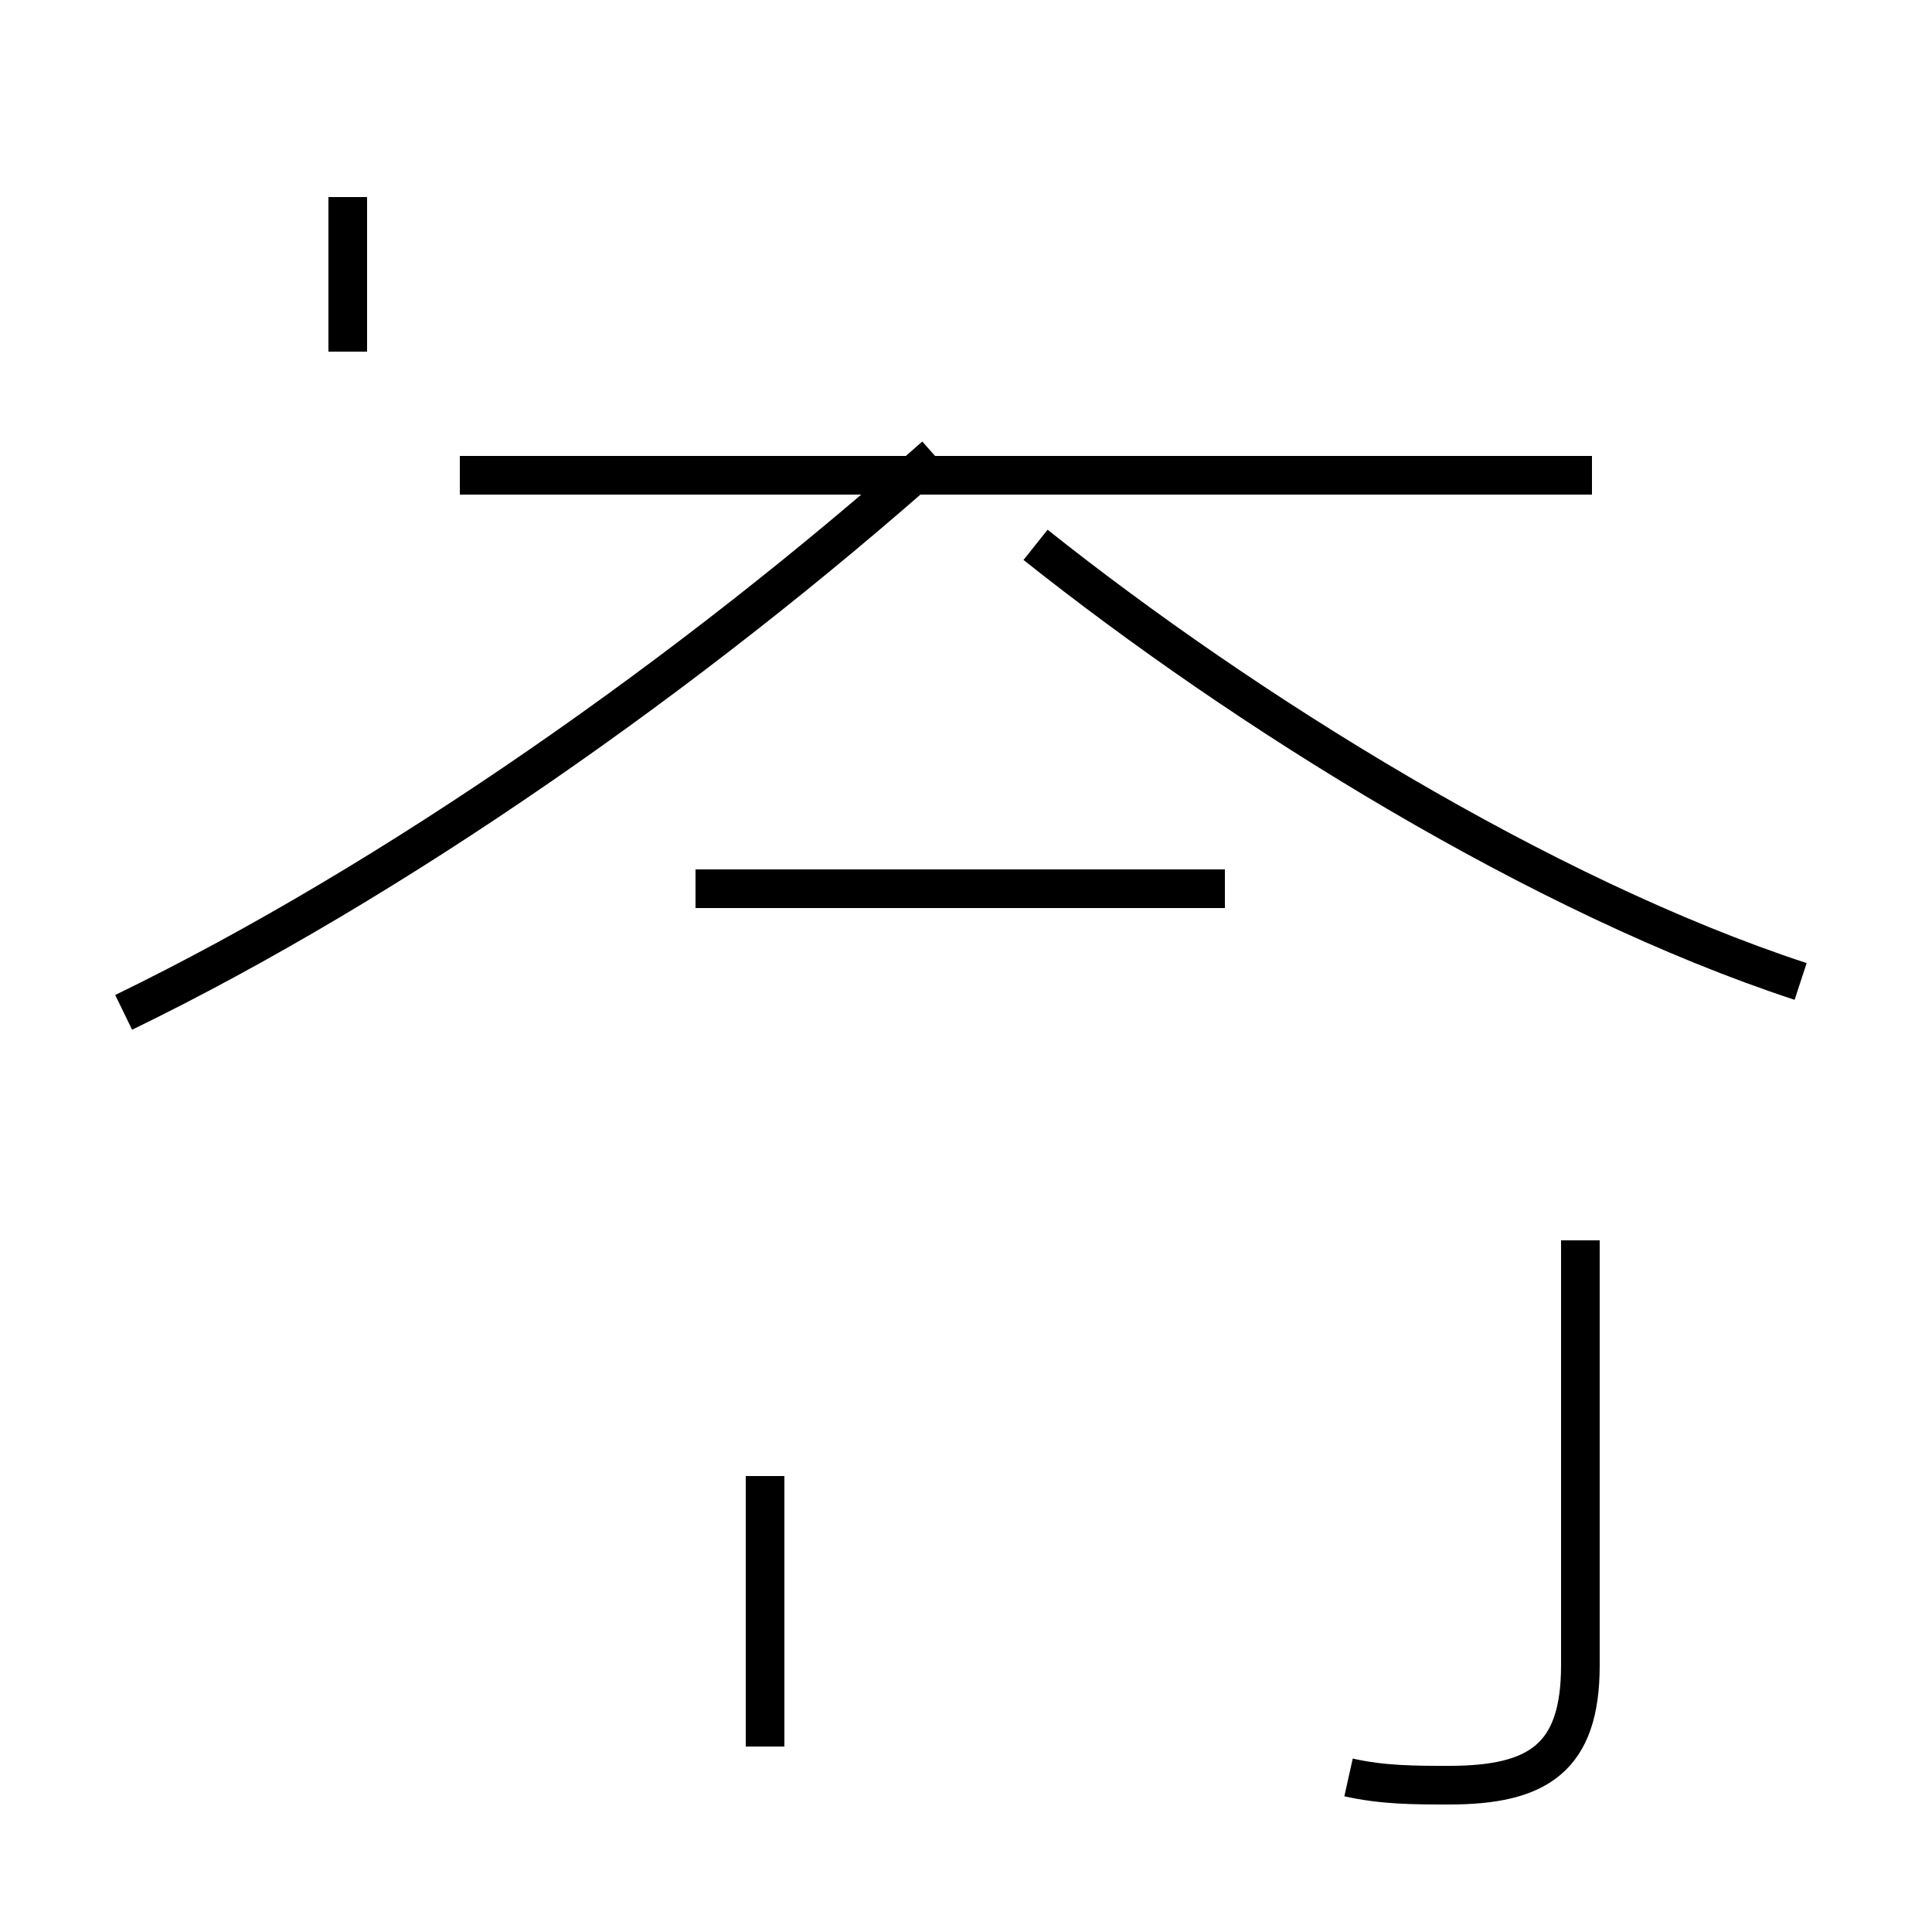 <?xml version='1.0' encoding='utf8'?>
<svg viewBox="0.0 -44.0 50.0 50.0" version="1.1" xmlns="http://www.w3.org/2000/svg">
<rect x="0.0" y="-44.0" width="50.0" height="50.0" fill="#808080" stroke="none"/>
<rect x="-1000" y="-1000" width="2000" height="2000" stroke="white" fill="white"/>
<g style="fill:none; stroke:#000000;  stroke-width:1">
<path d="M 3.2 17.8 C 10.2 21.2 17.9 26.6 24.2 32.2 M 9.0 34.9 L 9.0 38.9 M 18.0 21.0 L 31.7 21.0 M 41.2 31.7 L 11.9 31.7 M 46.6 18.6 C 39.9 20.8 32.2 25.6 26.8 29.9 M 19.8 -1.2 L 19.8 5.8 M 37.4 31.7 L 12.9 31.7 M 34.9 -2.0 C 35.8 -2.2 36.6 -2.2 37.5 -2.2 C 39.8 -2.2 40.9 -1.5 40.9 0.9 L 40.9 11.9 " transform="scale(1, -1)" />
</g>
</svg>